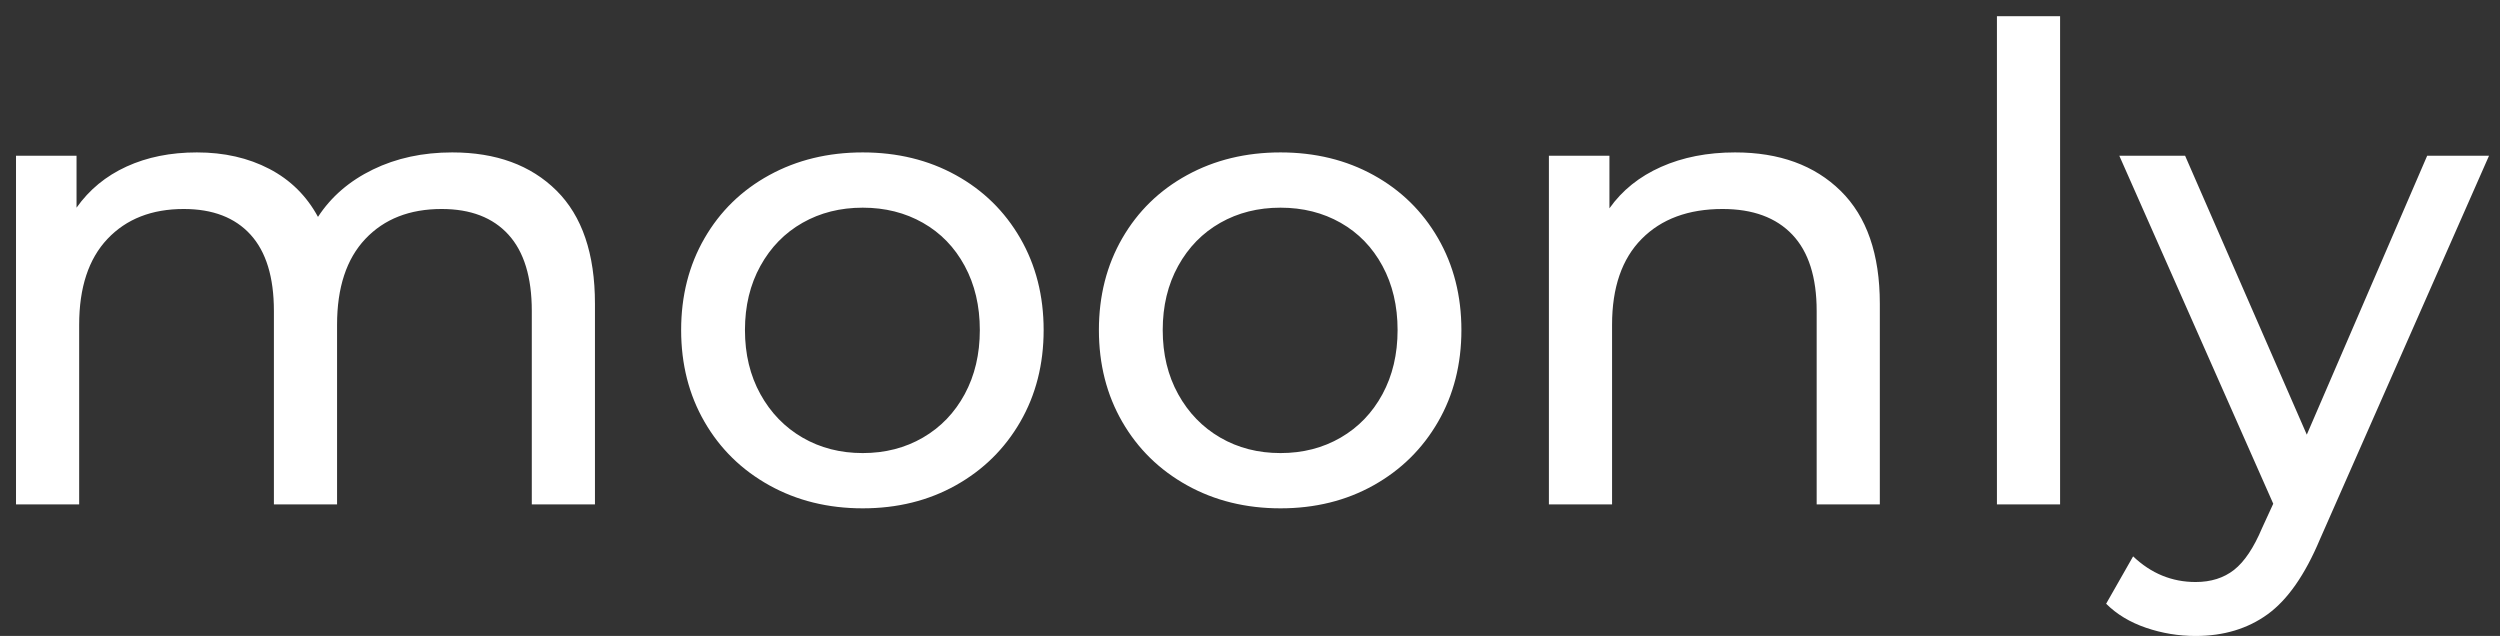 <?xml version="1.0" encoding="UTF-8"?>
<svg width="114px" height="29px" viewBox="0 0 114 29" version="1.1" xmlns="http://www.w3.org/2000/svg" xmlns:xlink="http://www.w3.org/1999/xlink">
    <rect x="0" y="0" width="114" height="29" fill="#333333" stroke="none"/>
    <!-- Generator: Sketch 53 (72520) - https://sketchapp.com -->
    <title>moonly</title>
    <desc>Created with Sketch.</desc>
    <g id="Design" stroke="none" stroke-width="1" fill="none" fill-rule="evenodd">
        <g id="Index-moonly" transform="translate(-304, -5007)" fill="#FFFFFF" fill-rule="nonzero">
            <path d="M324.62,5013.95 C326.62,5013.95 328.205,5014.53 329.375,5015.69 C330.545,5016.85 331.13,5018.57 331.13,5020.85 L331.13,5030 L328.25,5030 L328.25,5021.18 C328.25,5019.64 327.895,5018.48 327.185,5017.7 C326.475,5016.92 325.46,5016.53 324.14,5016.53 C322.68,5016.53 321.52,5016.985 320.66,5017.895 C319.8,5018.805 319.37,5020.11 319.37,5021.81 L319.37,5030 L316.49,5030 L316.49,5021.18 C316.49,5019.64 316.135,5018.48 315.425,5017.7 C314.715,5016.92 313.7,5016.53 312.38,5016.53 C310.92,5016.53 309.76,5016.985 308.9,5017.895 C308.04,5018.805 307.61,5020.11 307.61,5021.81 L307.61,5030 L304.73,5030 L304.73,5014.1 L307.49,5014.1 L307.49,5016.47 C308.07,5015.65 308.83,5015.025 309.77,5014.595 C310.71,5014.165 311.78,5013.95 312.98,5013.95 C314.22,5013.95 315.32,5014.2 316.28,5014.7 C317.24,5015.2 317.98,5015.93 318.5,5016.89 C319.1,5015.97 319.935,5015.25 321.005,5014.73 C322.075,5014.21 323.28,5013.95 324.62,5013.95 Z M343.34,5030.18 C341.76,5030.18 340.34,5029.83 339.08,5029.13 C337.82,5028.43 336.835,5027.465 336.125,5026.235 C335.415,5025.005 335.06,5023.61 335.06,5022.05 C335.06,5020.49 335.415,5019.095 336.125,5017.865 C336.835,5016.635 337.82,5015.675 339.08,5014.985 C340.34,5014.295 341.76,5013.95 343.34,5013.95 C344.92,5013.95 346.335,5014.295 347.585,5014.985 C348.835,5015.675 349.815,5016.635 350.525,5017.865 C351.235,5019.095 351.59,5020.49 351.59,5022.05 C351.59,5023.61 351.235,5025.005 350.525,5026.235 C349.815,5027.465 348.835,5028.43 347.585,5029.13 C346.335,5029.83 344.92,5030.18 343.34,5030.18 Z M343.34,5027.66 C344.36,5027.66 345.275,5027.425 346.085,5026.955 C346.895,5026.485 347.53,5025.825 347.99,5024.975 C348.45,5024.125 348.68,5023.15 348.68,5022.05 C348.68,5020.95 348.45,5019.975 347.99,5019.125 C347.53,5018.275 346.895,5017.62 346.085,5017.16 C345.275,5016.7 344.36,5016.47 343.34,5016.47 C342.32,5016.47 341.405,5016.7 340.595,5017.16 C339.785,5017.62 339.145,5018.275 338.675,5019.125 C338.205,5019.975 337.97,5020.95 337.97,5022.05 C337.97,5023.15 338.205,5024.125 338.675,5024.975 C339.145,5025.825 339.785,5026.485 340.595,5026.955 C341.405,5027.425 342.32,5027.66 343.34,5027.66 Z M362.39,5030.18 C360.81,5030.18 359.39,5029.83 358.13,5029.13 C356.87,5028.43 355.885,5027.465 355.175,5026.235 C354.465,5025.005 354.11,5023.61 354.11,5022.05 C354.11,5020.49 354.465,5019.095 355.175,5017.865 C355.885,5016.635 356.87,5015.675 358.13,5014.985 C359.39,5014.295 360.81,5013.95 362.39,5013.95 C363.97,5013.95 365.385,5014.295 366.635,5014.985 C367.885,5015.675 368.865,5016.635 369.575,5017.865 C370.285,5019.095 370.64,5020.49 370.64,5022.05 C370.64,5023.61 370.285,5025.005 369.575,5026.235 C368.865,5027.465 367.885,5028.43 366.635,5029.13 C365.385,5029.83 363.97,5030.18 362.39,5030.18 Z M362.39,5027.66 C363.41,5027.66 364.325,5027.425 365.135,5026.955 C365.945,5026.485 366.58,5025.825 367.04,5024.975 C367.5,5024.125 367.73,5023.15 367.73,5022.05 C367.73,5020.95 367.5,5019.975 367.04,5019.125 C366.58,5018.275 365.945,5017.62 365.135,5017.16 C364.325,5016.7 363.41,5016.47 362.39,5016.47 C361.37,5016.47 360.455,5016.7 359.645,5017.16 C358.835,5017.62 358.195,5018.275 357.725,5019.125 C357.255,5019.975 357.02,5020.95 357.02,5022.05 C357.02,5023.15 357.255,5024.125 357.725,5024.975 C358.195,5025.825 358.835,5026.485 359.645,5026.955 C360.455,5027.425 361.37,5027.66 362.39,5027.66 Z M383.12,5013.95 C385.14,5013.95 386.745,5014.535 387.935,5015.705 C389.125,5016.875 389.72,5018.59 389.72,5020.85 L389.72,5030 L386.84,5030 L386.84,5021.18 C386.84,5019.64 386.47,5018.48 385.73,5017.7 C384.99,5016.92 383.93,5016.53 382.55,5016.53 C380.99,5016.53 379.76,5016.985 378.86,5017.895 C377.96,5018.805 377.51,5020.11 377.51,5021.81 L377.51,5030 L374.63,5030 L374.63,5014.1 L377.39,5014.1 L377.39,5016.5 C377.97,5015.68 378.755,5015.05 379.745,5014.61 C380.735,5014.17 381.86,5013.95 383.12,5013.95 Z M395.06,5007.74 L397.94,5007.74 L397.94,5030 L395.06,5030 L395.06,5007.74 Z M417.5,5014.1 L409.79,5031.59 C409.11,5033.21 408.315,5034.35 407.405,5035.01 C406.495,5035.67 405.4,5036 404.12,5036 C403.34,5036 402.585,5035.875 401.855,5035.625 C401.125,5035.375 400.52,5035.01 400.04,5034.53 L401.27,5032.37 C402.09,5033.15 403.04,5033.54 404.12,5033.54 C404.82,5033.54 405.405,5033.355 405.875,5032.985 C406.345,5032.615 406.77,5031.98 407.15,5031.08 L407.66,5029.97 L400.64,5014.1 L403.64,5014.1 L409.19,5026.82 L414.68,5014.1 L417.5,5014.1 Z" id="moonly"></path>
        </g>
    </g>
</svg>